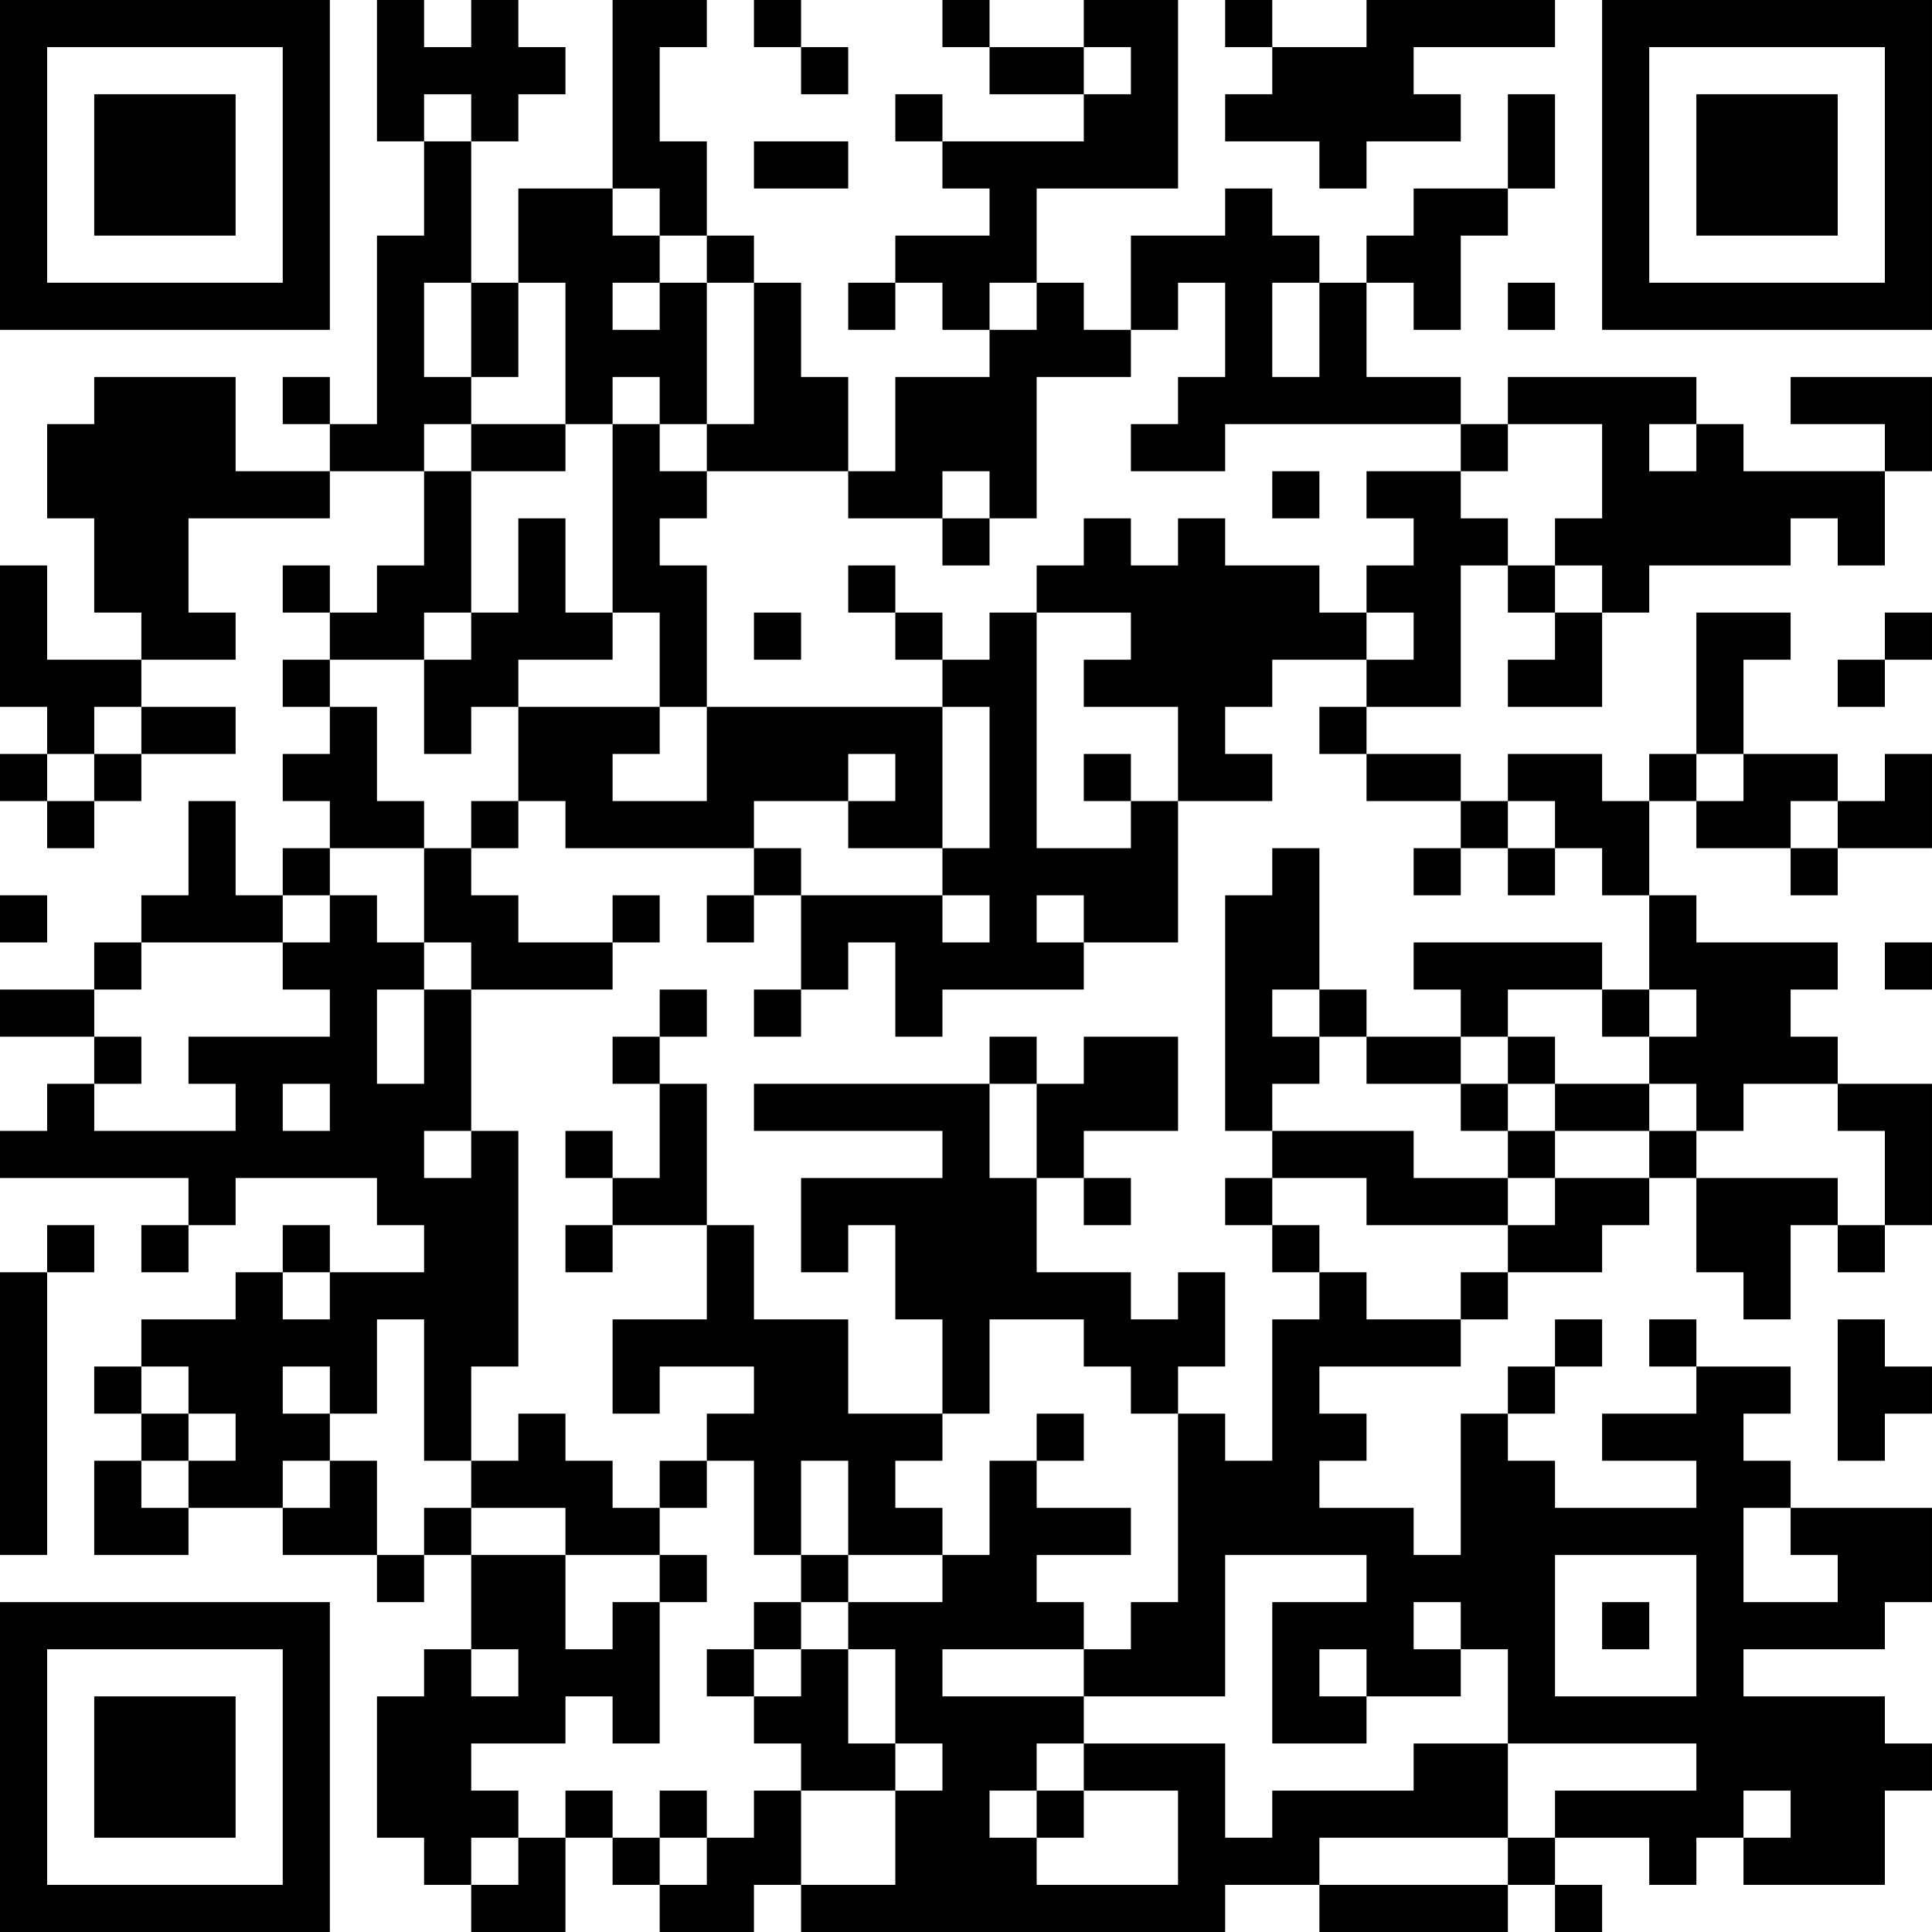 <?xml version="1.0" encoding="UTF-8"?>
<svg xmlns="http://www.w3.org/2000/svg" version="1.1" width="200" height="200" viewBox="0 0 200 200"><rect x="0" y="0" width="200" height="200" fill="#ffffff"/><g transform="scale(4.878)"><g transform="translate(0,0)"><path fill-rule="evenodd" d="M8 0L8 3L9 3L9 5L8 5L8 9L7 9L7 8L6 8L6 9L7 9L7 10L5 10L5 8L2 8L2 9L1 9L1 11L2 11L2 13L3 13L3 14L1 14L1 12L0 12L0 15L1 15L1 16L0 16L0 17L1 17L1 18L2 18L2 17L3 17L3 16L5 16L5 15L3 15L3 14L5 14L5 13L4 13L4 11L7 11L7 10L9 10L9 12L8 12L8 13L7 13L7 12L6 12L6 13L7 13L7 14L6 14L6 15L7 15L7 16L6 16L6 17L7 17L7 18L6 18L6 19L5 19L5 17L4 17L4 19L3 19L3 20L2 20L2 21L0 21L0 22L2 22L2 23L1 23L1 24L0 24L0 25L4 25L4 26L3 26L3 27L4 27L4 26L5 26L5 25L8 25L8 26L9 26L9 27L7 27L7 26L6 26L6 27L5 27L5 28L3 28L3 29L2 29L2 30L3 30L3 31L2 31L2 33L4 33L4 32L6 32L6 33L8 33L8 34L9 34L9 33L10 33L10 35L9 35L9 36L8 36L8 39L9 39L9 40L10 40L10 41L12 41L12 39L13 39L13 40L14 40L14 41L16 41L16 40L17 40L17 41L26 41L26 40L28 40L28 41L32 41L32 40L33 40L33 41L34 41L34 40L33 40L33 39L35 39L35 40L36 40L36 39L37 39L37 40L40 40L40 38L41 38L41 37L40 37L40 36L37 36L37 35L40 35L40 34L41 34L41 32L38 32L38 31L37 31L37 30L38 30L38 29L36 29L36 28L35 28L35 29L36 29L36 30L34 30L34 31L36 31L36 32L33 32L33 31L32 31L32 30L33 30L33 29L34 29L34 28L33 28L33 29L32 29L32 30L31 30L31 33L30 33L30 32L28 32L28 31L29 31L29 30L28 30L28 29L31 29L31 28L32 28L32 27L34 27L34 26L35 26L35 25L36 25L36 27L37 27L37 28L38 28L38 26L39 26L39 27L40 27L40 26L41 26L41 23L39 23L39 22L38 22L38 21L39 21L39 20L36 20L36 19L35 19L35 17L36 17L36 18L38 18L38 19L39 19L39 18L41 18L41 16L40 16L40 17L39 17L39 16L37 16L37 14L38 14L38 13L36 13L36 16L35 16L35 17L34 17L34 16L32 16L32 17L31 17L31 16L29 16L29 15L31 15L31 12L32 12L32 13L33 13L33 14L32 14L32 15L34 15L34 13L35 13L35 12L38 12L38 11L39 11L39 12L40 12L40 10L41 10L41 8L38 8L38 9L40 9L40 10L37 10L37 9L36 9L36 8L32 8L32 9L31 9L31 8L29 8L29 6L30 6L30 7L31 7L31 5L32 5L32 4L33 4L33 2L32 2L32 4L30 4L30 5L29 5L29 6L28 6L28 5L27 5L27 4L26 4L26 5L24 5L24 7L23 7L23 6L22 6L22 4L25 4L25 0L23 0L23 1L21 1L21 0L20 0L20 1L21 1L21 2L23 2L23 3L20 3L20 2L19 2L19 3L20 3L20 4L21 4L21 5L19 5L19 6L18 6L18 7L19 7L19 6L20 6L20 7L21 7L21 8L19 8L19 10L18 10L18 8L17 8L17 6L16 6L16 5L15 5L15 3L14 3L14 1L15 1L15 0L13 0L13 4L11 4L11 6L10 6L10 3L11 3L11 2L12 2L12 1L11 1L11 0L10 0L10 1L9 1L9 0ZM16 0L16 1L17 1L17 2L18 2L18 1L17 1L17 0ZM26 0L26 1L27 1L27 2L26 2L26 3L28 3L28 4L29 4L29 3L31 3L31 2L30 2L30 1L33 1L33 0L29 0L29 1L27 1L27 0ZM23 1L23 2L24 2L24 1ZM9 2L9 3L10 3L10 2ZM16 3L16 4L18 4L18 3ZM13 4L13 5L14 5L14 6L13 6L13 7L14 7L14 6L15 6L15 9L14 9L14 8L13 8L13 9L12 9L12 6L11 6L11 8L10 8L10 6L9 6L9 8L10 8L10 9L9 9L9 10L10 10L10 13L9 13L9 14L7 14L7 15L8 15L8 17L9 17L9 18L7 18L7 19L6 19L6 20L3 20L3 21L2 21L2 22L3 22L3 23L2 23L2 24L5 24L5 23L4 23L4 22L7 22L7 21L6 21L6 20L7 20L7 19L8 19L8 20L9 20L9 21L8 21L8 23L9 23L9 21L10 21L10 24L9 24L9 25L10 25L10 24L11 24L11 29L10 29L10 31L9 31L9 28L8 28L8 30L7 30L7 29L6 29L6 30L7 30L7 31L6 31L6 32L7 32L7 31L8 31L8 33L9 33L9 32L10 32L10 33L12 33L12 35L13 35L13 34L14 34L14 37L13 37L13 36L12 36L12 37L10 37L10 38L11 38L11 39L10 39L10 40L11 40L11 39L12 39L12 38L13 38L13 39L14 39L14 40L15 40L15 39L16 39L16 38L17 38L17 40L19 40L19 38L20 38L20 37L19 37L19 35L18 35L18 34L20 34L20 33L21 33L21 31L22 31L22 32L24 32L24 33L22 33L22 34L23 34L23 35L20 35L20 36L23 36L23 37L22 37L22 38L21 38L21 39L22 39L22 40L25 40L25 38L23 38L23 37L26 37L26 39L27 39L27 38L30 38L30 37L32 37L32 39L28 39L28 40L32 40L32 39L33 39L33 38L36 38L36 37L32 37L32 35L31 35L31 34L30 34L30 35L31 35L31 36L29 36L29 35L28 35L28 36L29 36L29 37L27 37L27 34L29 34L29 33L26 33L26 36L23 36L23 35L24 35L24 34L25 34L25 30L26 30L26 31L27 31L27 28L28 28L28 27L29 27L29 28L31 28L31 27L32 27L32 26L33 26L33 25L35 25L35 24L36 24L36 25L39 25L39 26L40 26L40 24L39 24L39 23L37 23L37 24L36 24L36 23L35 23L35 22L36 22L36 21L35 21L35 19L34 19L34 18L33 18L33 17L32 17L32 18L31 18L31 17L29 17L29 16L28 16L28 15L29 15L29 14L30 14L30 13L29 13L29 12L30 12L30 11L29 11L29 10L31 10L31 11L32 11L32 12L33 12L33 13L34 13L34 12L33 12L33 11L34 11L34 9L32 9L32 10L31 10L31 9L26 9L26 10L24 10L24 9L25 9L25 8L26 8L26 6L25 6L25 7L24 7L24 8L22 8L22 11L21 11L21 10L20 10L20 11L18 11L18 10L15 10L15 9L16 9L16 6L15 6L15 5L14 5L14 4ZM21 6L21 7L22 7L22 6ZM27 6L27 8L28 8L28 6ZM32 6L32 7L33 7L33 6ZM10 9L10 10L12 10L12 9ZM13 9L13 13L12 13L12 11L11 11L11 13L10 13L10 14L9 14L9 16L10 16L10 15L11 15L11 17L10 17L10 18L9 18L9 20L10 20L10 21L13 21L13 20L14 20L14 19L13 19L13 20L11 20L11 19L10 19L10 18L11 18L11 17L12 17L12 18L16 18L16 19L15 19L15 20L16 20L16 19L17 19L17 21L16 21L16 22L17 22L17 21L18 21L18 20L19 20L19 22L20 22L20 21L23 21L23 20L25 20L25 17L27 17L27 16L26 16L26 15L27 15L27 14L29 14L29 13L28 13L28 12L26 12L26 11L25 11L25 12L24 12L24 11L23 11L23 12L22 12L22 13L21 13L21 14L20 14L20 13L19 13L19 12L18 12L18 13L19 13L19 14L20 14L20 15L15 15L15 12L14 12L14 11L15 11L15 10L14 10L14 9ZM35 9L35 10L36 10L36 9ZM27 10L27 11L28 11L28 10ZM20 11L20 12L21 12L21 11ZM13 13L13 14L11 14L11 15L14 15L14 16L13 16L13 17L15 17L15 15L14 15L14 13ZM16 13L16 14L17 14L17 13ZM22 13L22 18L24 18L24 17L25 17L25 15L23 15L23 14L24 14L24 13ZM40 13L40 14L39 14L39 15L40 15L40 14L41 14L41 13ZM2 15L2 16L1 16L1 17L2 17L2 16L3 16L3 15ZM20 15L20 18L18 18L18 17L19 17L19 16L18 16L18 17L16 17L16 18L17 18L17 19L20 19L20 20L21 20L21 19L20 19L20 18L21 18L21 15ZM23 16L23 17L24 17L24 16ZM36 16L36 17L37 17L37 16ZM38 17L38 18L39 18L39 17ZM27 18L27 19L26 19L26 24L27 24L27 25L26 25L26 26L27 26L27 27L28 27L28 26L27 26L27 25L29 25L29 26L32 26L32 25L33 25L33 24L35 24L35 23L33 23L33 22L32 22L32 21L34 21L34 22L35 22L35 21L34 21L34 20L30 20L30 21L31 21L31 22L29 22L29 21L28 21L28 18ZM30 18L30 19L31 19L31 18ZM32 18L32 19L33 19L33 18ZM0 19L0 20L1 20L1 19ZM22 19L22 20L23 20L23 19ZM40 20L40 21L41 21L41 20ZM14 21L14 22L13 22L13 23L14 23L14 25L13 25L13 24L12 24L12 25L13 25L13 26L12 26L12 27L13 27L13 26L15 26L15 28L13 28L13 30L14 30L14 29L16 29L16 30L15 30L15 31L14 31L14 32L13 32L13 31L12 31L12 30L11 30L11 31L10 31L10 32L12 32L12 33L14 33L14 34L15 34L15 33L14 33L14 32L15 32L15 31L16 31L16 33L17 33L17 34L16 34L16 35L15 35L15 36L16 36L16 37L17 37L17 38L19 38L19 37L18 37L18 35L17 35L17 34L18 34L18 33L20 33L20 32L19 32L19 31L20 31L20 30L21 30L21 28L23 28L23 29L24 29L24 30L25 30L25 29L26 29L26 27L25 27L25 28L24 28L24 27L22 27L22 25L23 25L23 26L24 26L24 25L23 25L23 24L25 24L25 22L23 22L23 23L22 23L22 22L21 22L21 23L16 23L16 24L20 24L20 25L17 25L17 27L18 27L18 26L19 26L19 28L20 28L20 30L18 30L18 28L16 28L16 26L15 26L15 23L14 23L14 22L15 22L15 21ZM27 21L27 22L28 22L28 23L27 23L27 24L30 24L30 25L32 25L32 24L33 24L33 23L32 23L32 22L31 22L31 23L29 23L29 22L28 22L28 21ZM6 23L6 24L7 24L7 23ZM21 23L21 25L22 25L22 23ZM31 23L31 24L32 24L32 23ZM1 26L1 27L0 27L0 33L1 33L1 27L2 27L2 26ZM6 27L6 28L7 28L7 27ZM39 28L39 31L40 31L40 30L41 30L41 29L40 29L40 28ZM3 29L3 30L4 30L4 31L3 31L3 32L4 32L4 31L5 31L5 30L4 30L4 29ZM22 30L22 31L23 31L23 30ZM17 31L17 33L18 33L18 31ZM37 32L37 34L39 34L39 33L38 33L38 32ZM33 33L33 36L36 36L36 33ZM34 34L34 35L35 35L35 34ZM10 35L10 36L11 36L11 35ZM16 35L16 36L17 36L17 35ZM14 38L14 39L15 39L15 38ZM22 38L22 39L23 39L23 38ZM37 38L37 39L38 39L38 38ZM0 0L0 7L7 7L7 0ZM1 1L1 6L6 6L6 1ZM2 2L2 5L5 5L5 2ZM34 0L34 7L41 7L41 0ZM35 1L35 6L40 6L40 1ZM36 2L36 5L39 5L39 2ZM0 34L0 41L7 41L7 34ZM1 35L1 40L6 40L6 35ZM2 36L2 39L5 39L5 36Z" fill="#000000"/></g></g></svg>
